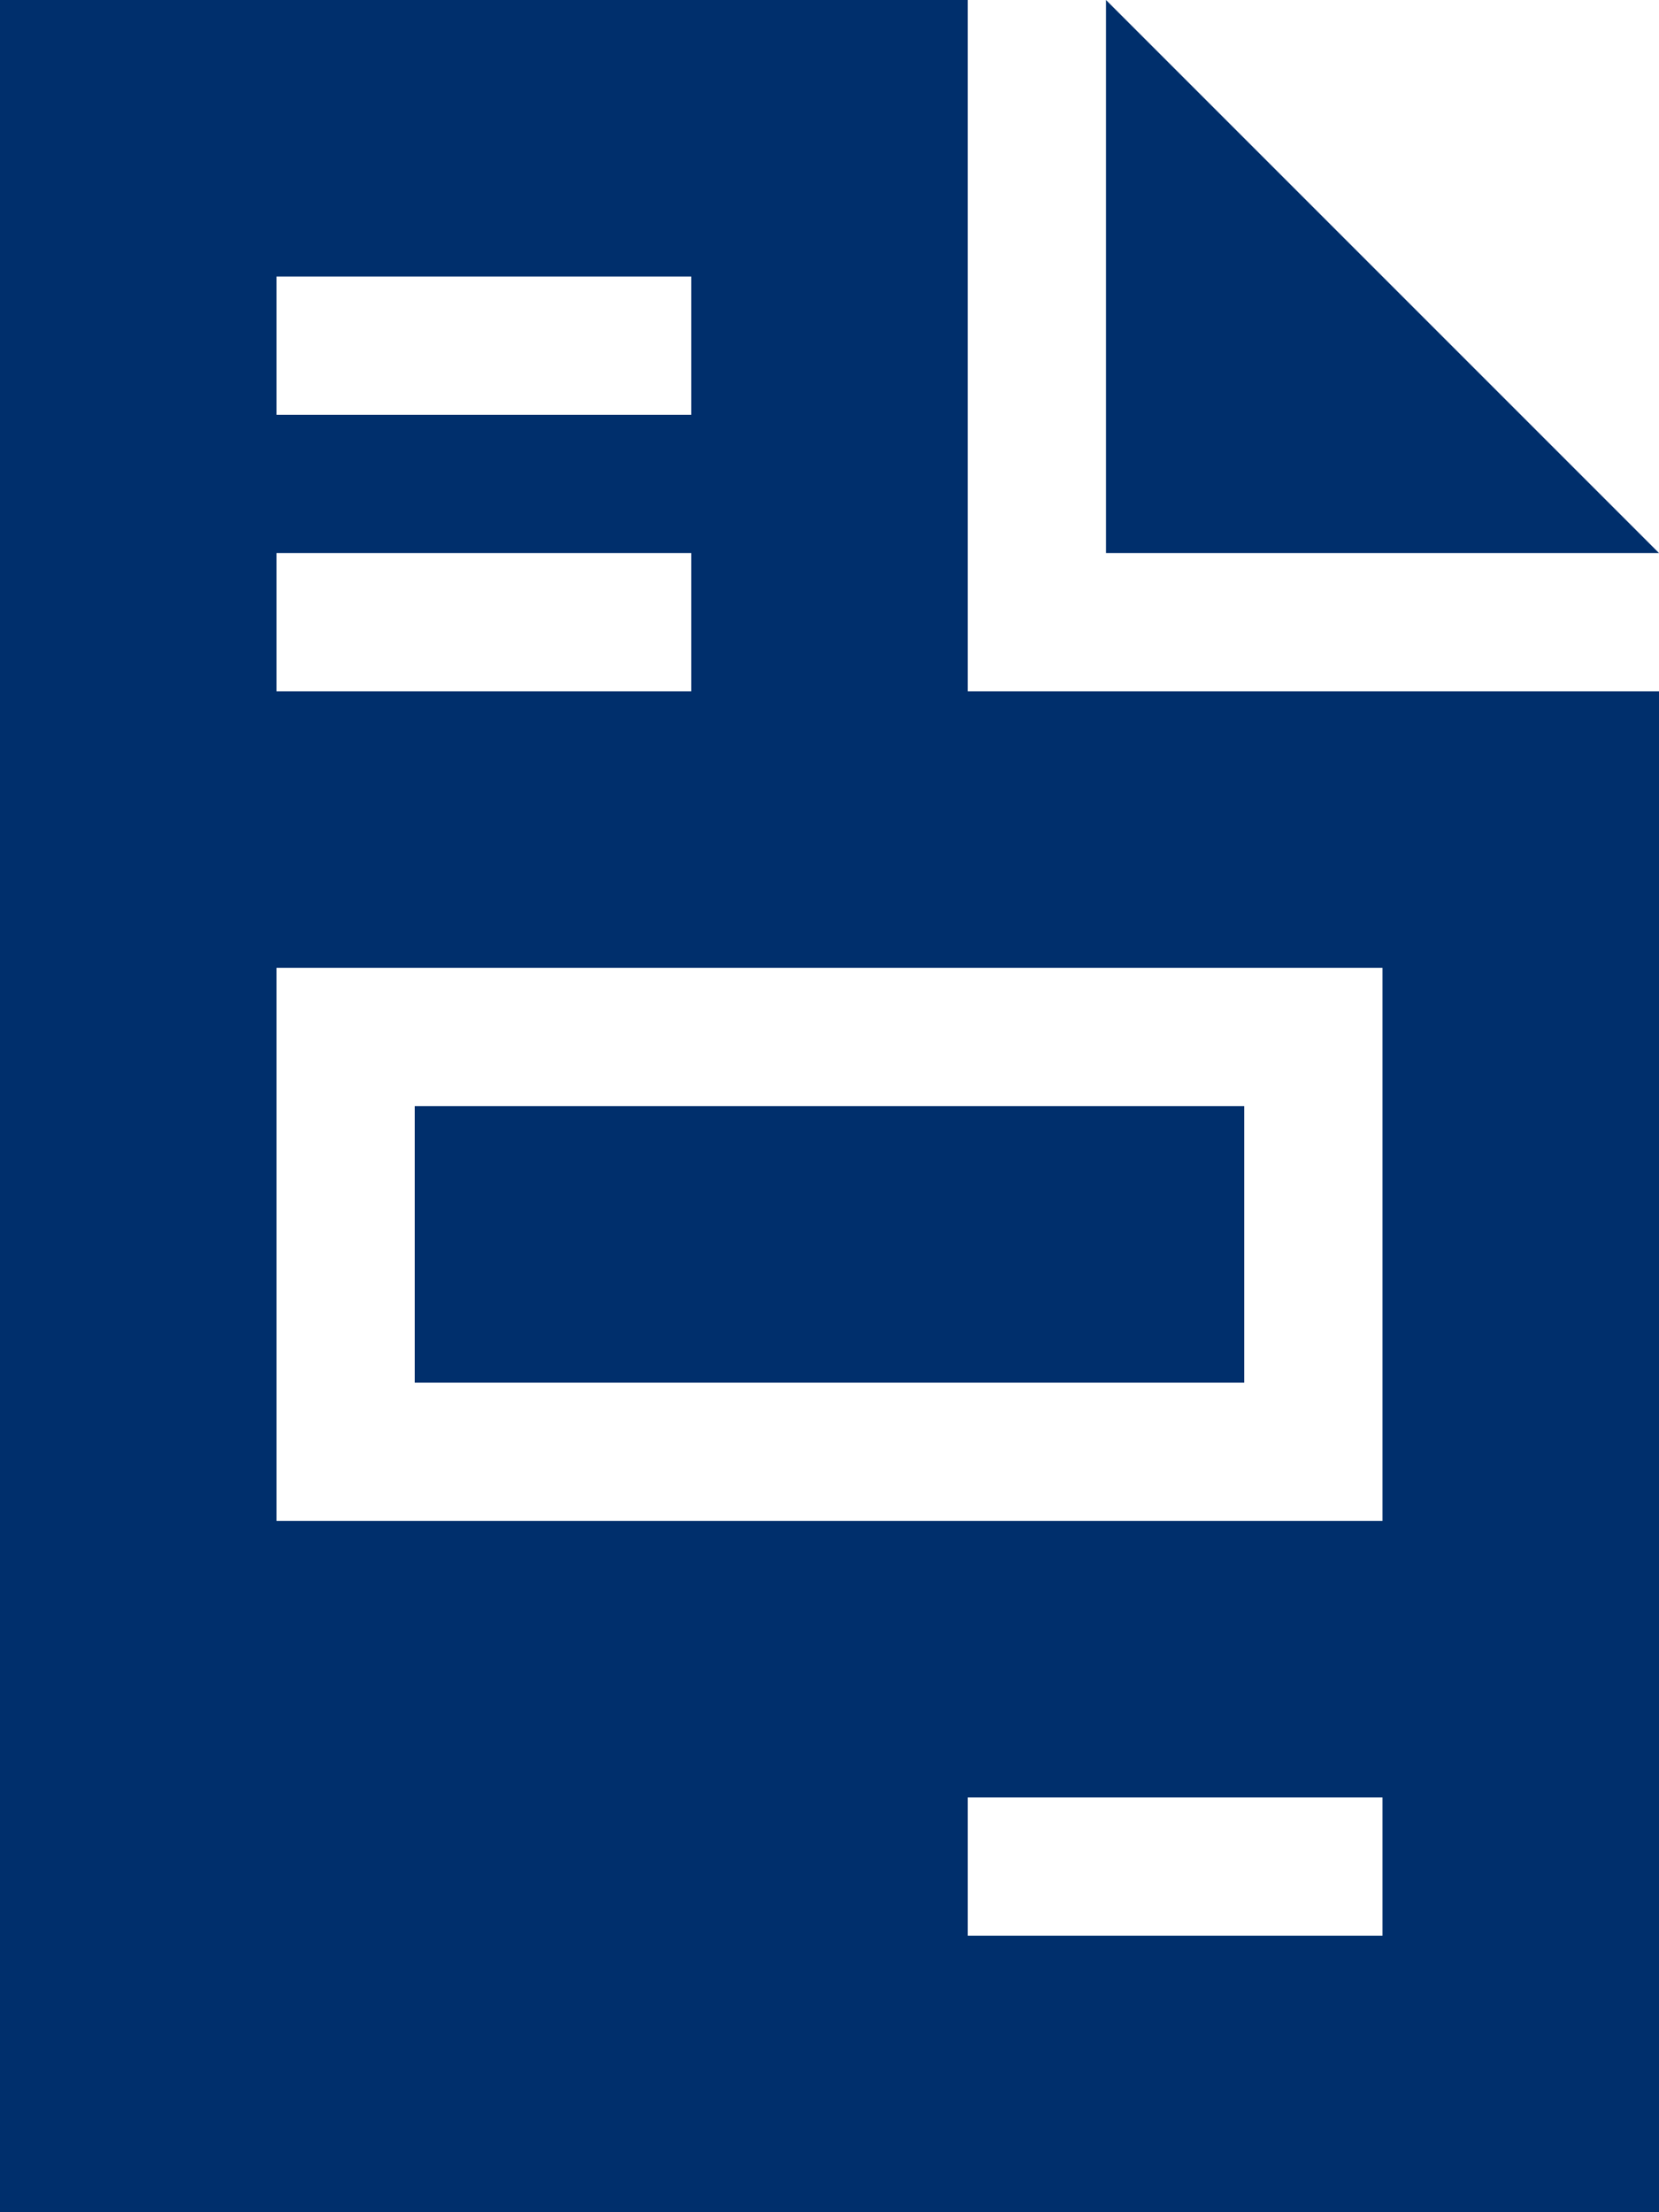 <svg width="24" height="32" viewBox="0 0 24 32" fill="none" xmlns="http://www.w3.org/2000/svg">
<path d="M14 0V10H24V32H0V0H14ZM16 0L24 8H16V0ZM4 4V6H10V4H4ZM4 8V10H10V8H4ZM4 14V22H20V14H4ZM6 20V16H18V20H6ZM14 26V28H20V26H14Z" fill="#002F6C"/>
</svg>
